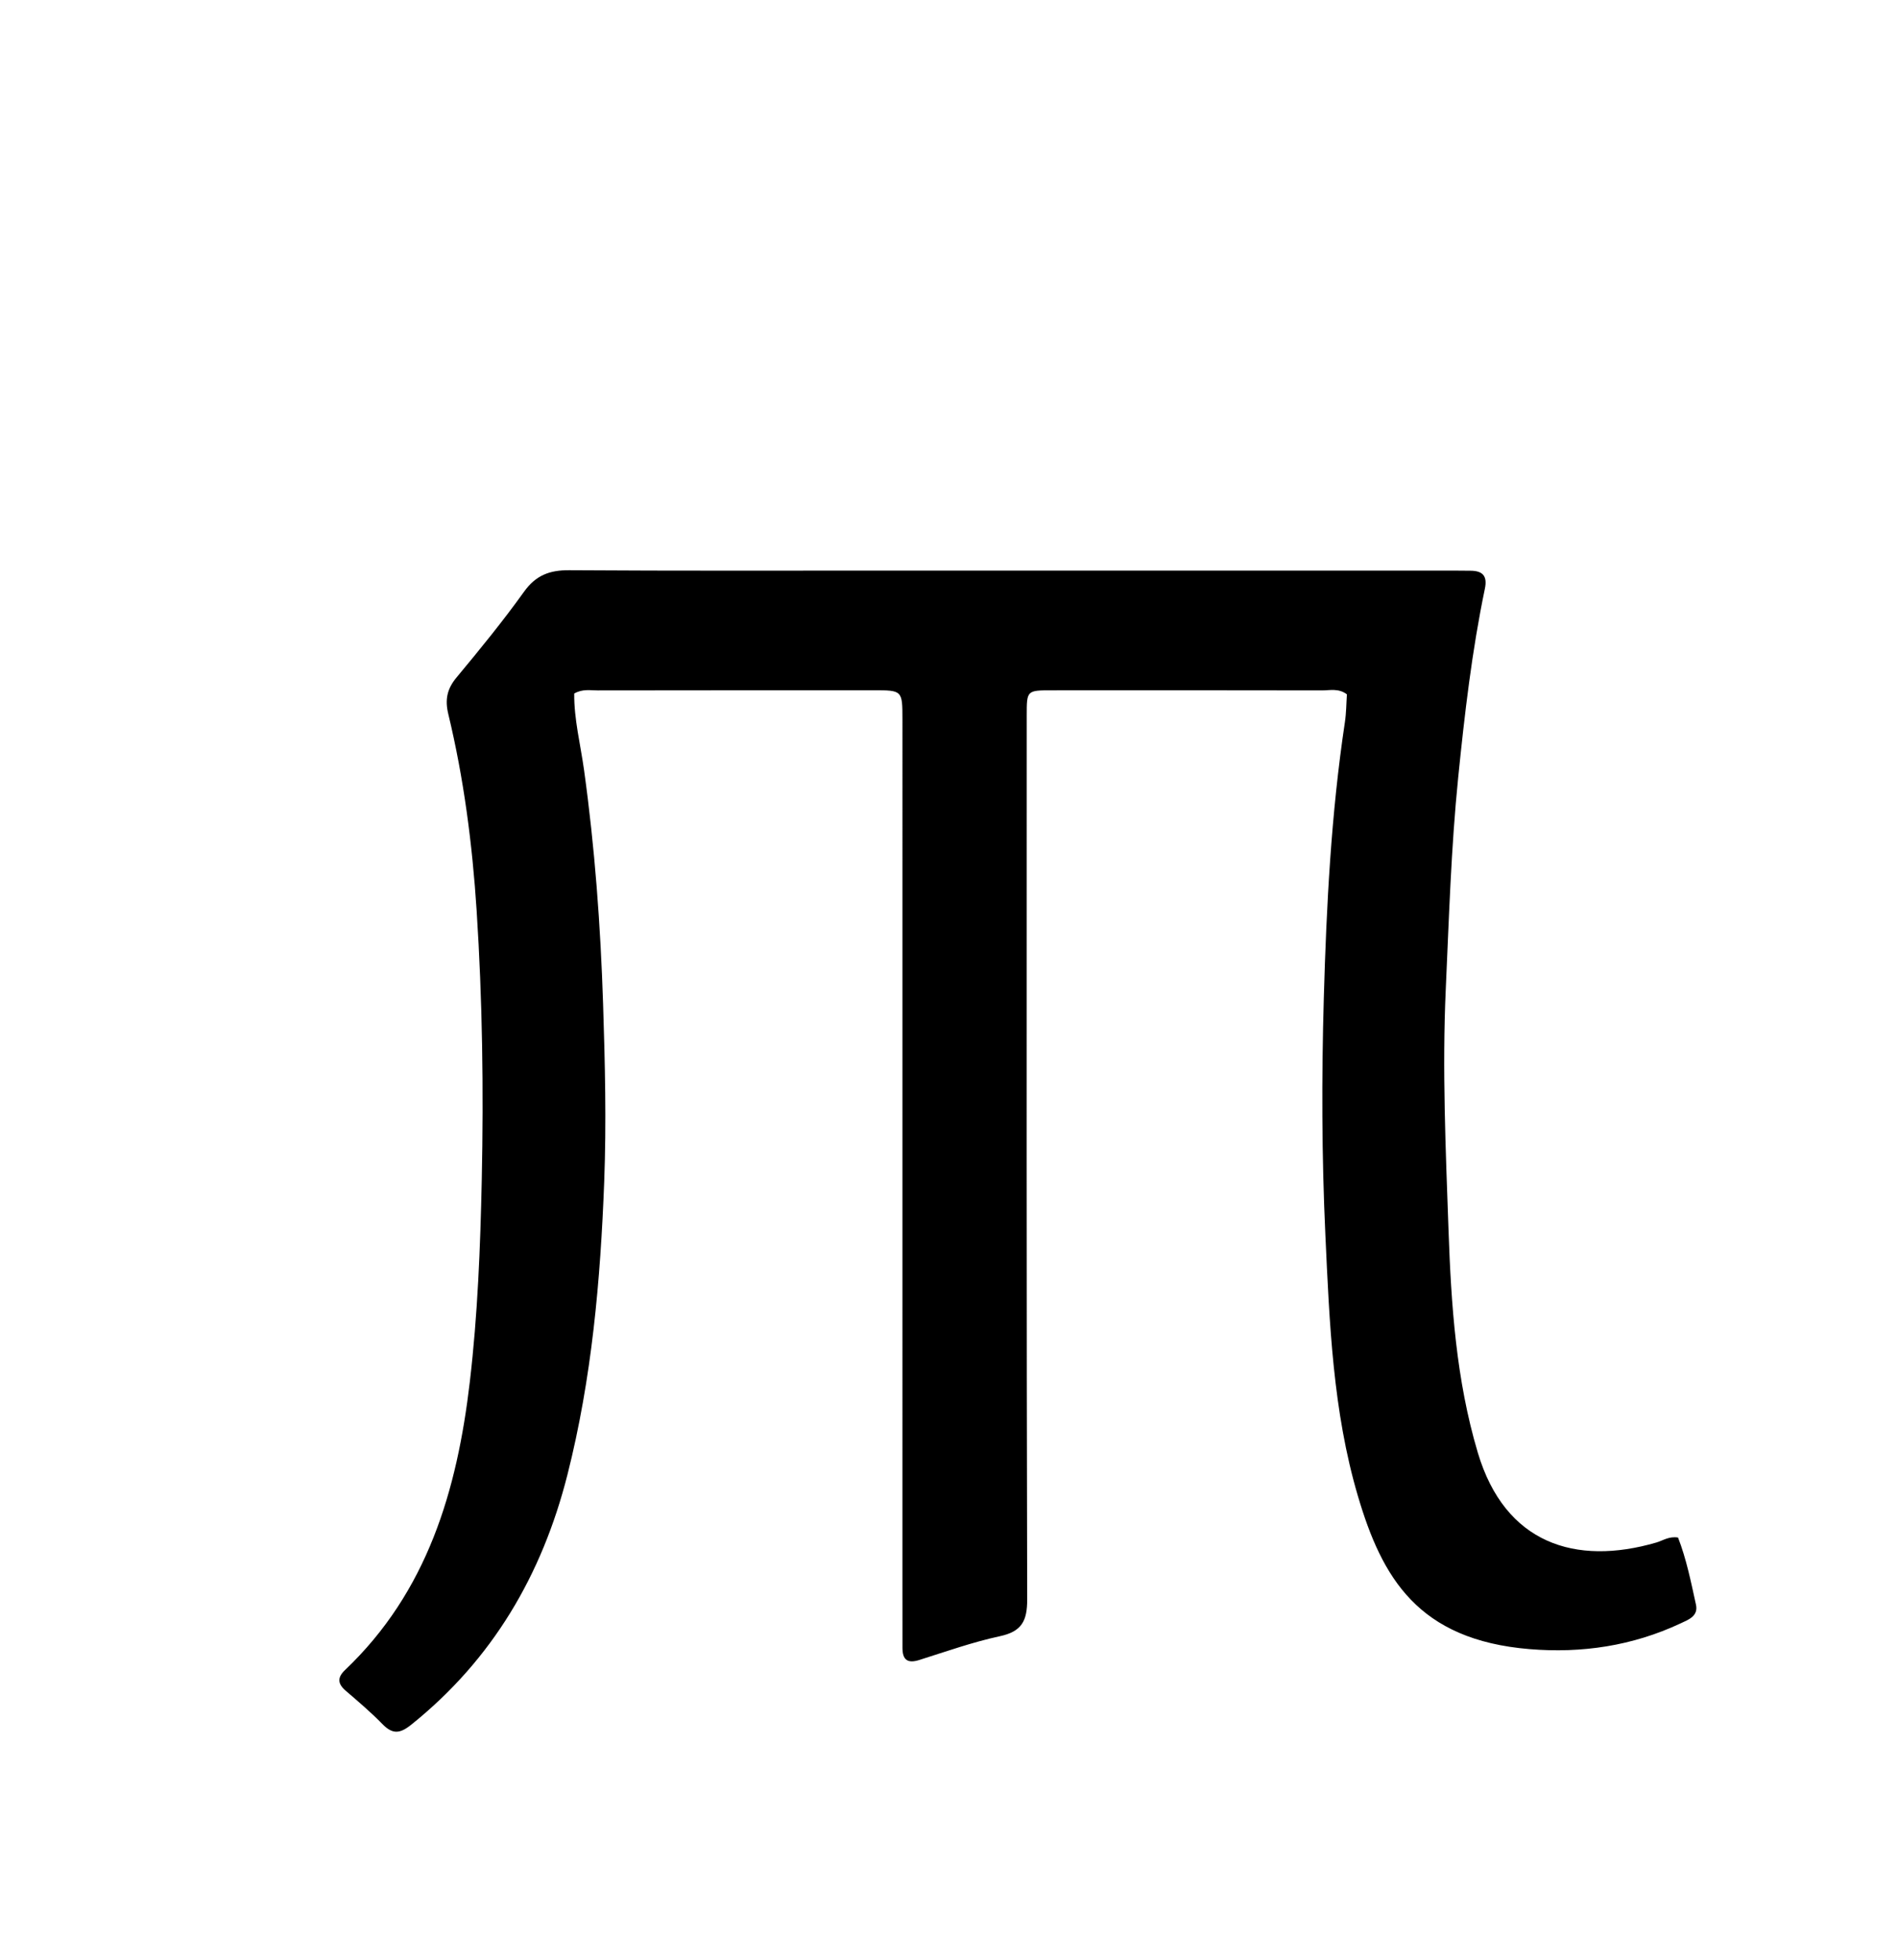 <svg enable-background="new 0 0 496 512" viewBox="0 0 496 512" xmlns="http://www.w3.org/2000/svg"><path d="m235.83 417.996c.001-76.994.004-153.489.002-229.984-0-7.668-.016-7.672-7.605-7.671-23.998.004-47.997-.001-71.995.038-1.956.003-4.001-.445-6.172.817-.068 6.694 1.642 13.31 2.568 19.985 2.814 20.289 4.315 40.642 4.976 61.121.5 15.491.879 30.955.291 46.437-.981 25.799-3.237 51.424-9.613 76.567-6.638 26.174-19.58 48.258-40.822 65.297-2.974 2.386-4.883 2.538-7.521-.169-3.017-3.096-6.337-5.906-9.618-8.733-2.123-1.829-2.18-3.461-.152-5.39 21.53-20.479 29.282-46.893 32.609-75.298 2.055-17.549 2.747-35.144 3.12-52.793.496-23.484.18-46.949-1.343-70.371-1.122-17.254-3.337-34.429-7.4-51.279-.915-3.792-.333-6.594 2.162-9.591 6.075-7.296 12.094-14.668 17.621-22.378 3.096-4.32 6.691-5.658 11.803-5.625 28.164.186 56.329.095 84.494.096 48.83.001 97.66-0 146.491.001 1.5 0 2.999.035 4.499.035 3.19.001 4.518 1.314 3.817 4.679-3.394 16.287-5.302 32.779-6.976 49.322-1.862 18.401-2.41 36.853-3.248 55.306-.954 21.006-.015 41.98.718 62.932.685 19.569 1.984 39.166 7.661 58.194 7.074 23.711 25.472 29.629 46.658 23.456 1.715-.5 3.288-1.682 5.661-1.298 2.185 5.603 3.381 11.599 4.687 17.538.664 3.019-2.019 3.948-4.069 4.908-12.513 5.861-25.779 7.834-39.425 6.703-29.147-2.416-38.547-18.642-44.847-39.975-6.552-22.185-7.435-45.19-8.503-68.156-.961-20.655-1.001-41.308-.414-61.942.685-24.098 1.911-48.195 5.511-72.092.368-2.44.365-4.937.526-7.283-2.2-1.65-4.446-1.019-6.531-1.024-23.498-.051-46.997-.033-70.495-.025-6.629.002-6.645.016-6.645 6.514-.006 76.995-.069 153.99.121 230.985.014 5.648-1.426 8.396-7.141 9.628-7.134 1.538-14.075 4.005-21.054 6.211-3.133.991-4.406-.091-4.4-3.199.008-3.998-.002-7.997-.005-12.494z"/></svg>